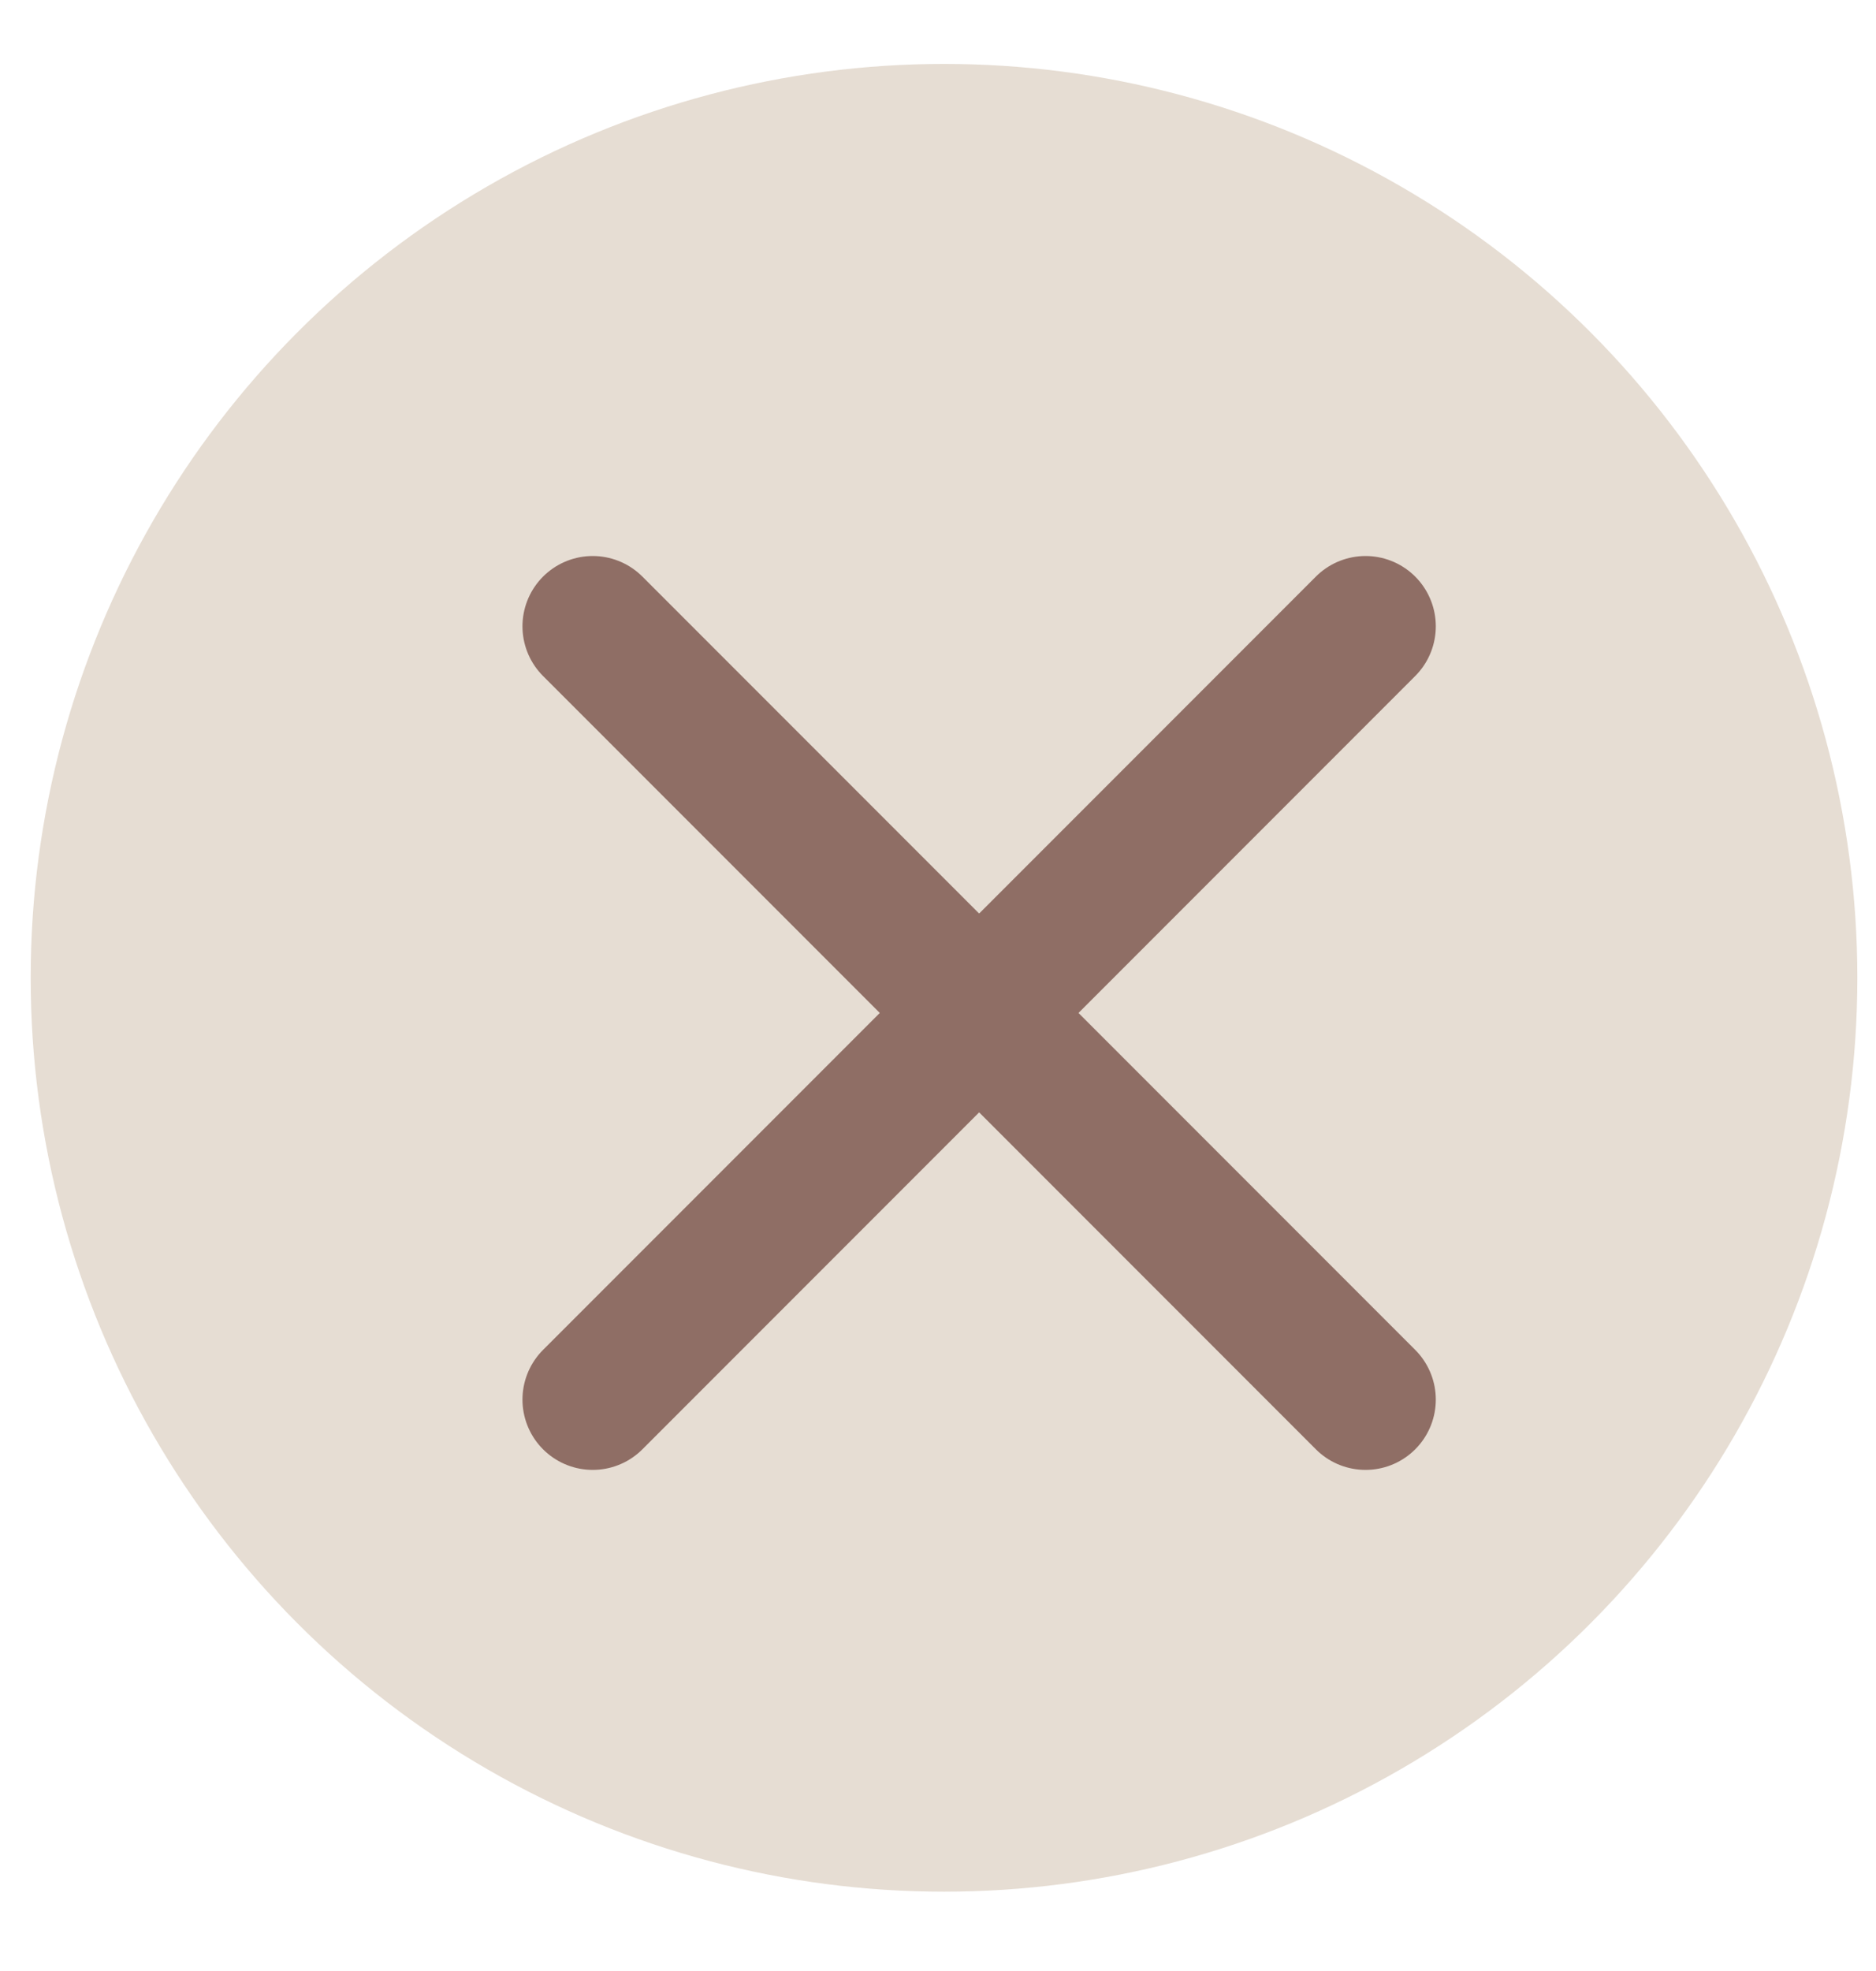 <svg width="20" height="21" viewBox="0 0 20 21" fill="none" xmlns="http://www.w3.org/2000/svg">
<circle cx="10.064" cy="10.418" r="9.737" fill="#E6DDD3"/>
<path d="M6.319 6.673L14.558 14.912" stroke="#8F6E65" stroke-width="1.498" stroke-linecap="round" stroke-linejoin="round"/>
<path d="M6.319 14.912L14.558 6.673" stroke="#8F6E65" stroke-width="1.498" stroke-linecap="round" stroke-linejoin="round"/>
</svg>
